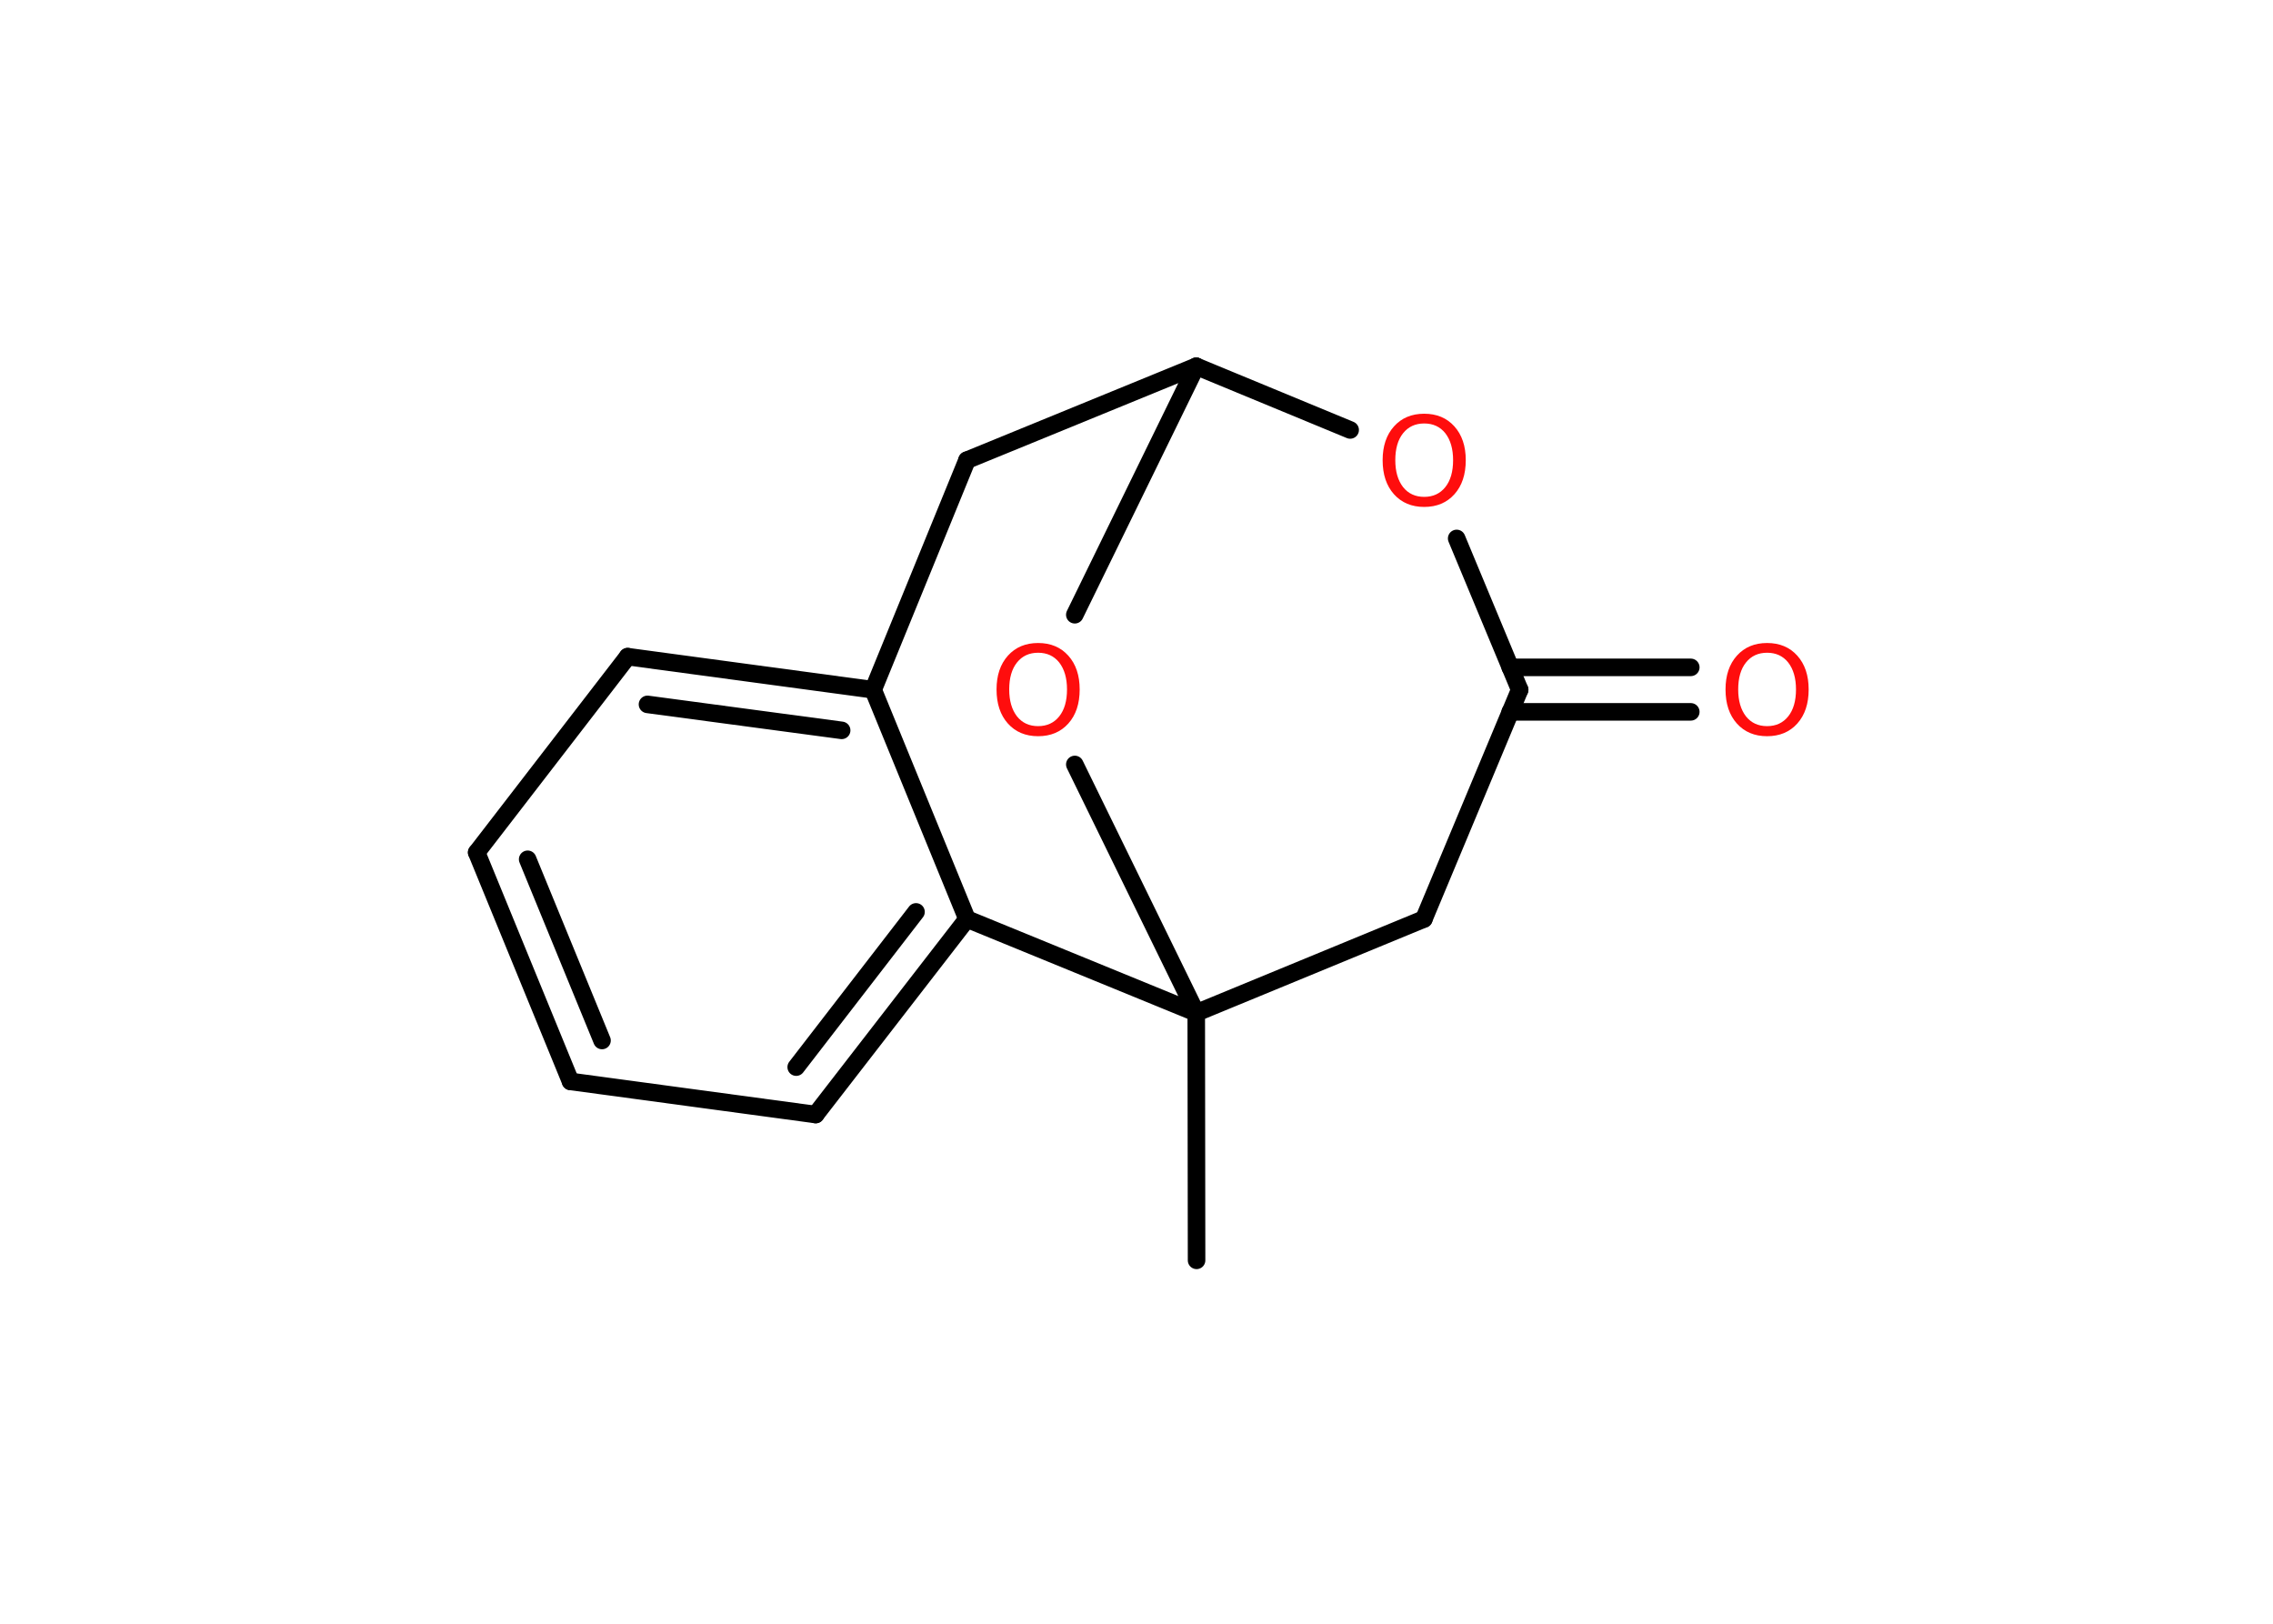<?xml version='1.0' encoding='UTF-8'?>
<!DOCTYPE svg PUBLIC "-//W3C//DTD SVG 1.1//EN" "http://www.w3.org/Graphics/SVG/1.1/DTD/svg11.dtd">
<svg version='1.2' xmlns='http://www.w3.org/2000/svg' xmlns:xlink='http://www.w3.org/1999/xlink' width='70.0mm' height='50.0mm' viewBox='0 0 70.0 50.0'>
  <desc>Generated by the Chemistry Development Kit (http://github.com/cdk)</desc>
  <g stroke-linecap='round' stroke-linejoin='round' stroke='#000000' stroke-width='.54' fill='#FF0D0D'>
    <rect x='.0' y='.0' width='70.0' height='50.0' fill='#FFFFFF' stroke='none'/>
    <g id='mol1' class='mol'>
      <line id='mol1bnd1' class='bond' x1='36.85' y1='38.81' x2='36.84' y2='31.19'/>
      <line id='mol1bnd2' class='bond' x1='36.84' y1='31.19' x2='43.85' y2='28.3'/>
      <line id='mol1bnd3' class='bond' x1='43.85' y1='28.3' x2='46.8' y2='21.24'/>
      <g id='mol1bnd4' class='bond'>
        <line x1='46.51' y1='20.55' x2='52.07' y2='20.55'/>
        <line x1='46.51' y1='21.92' x2='52.07' y2='21.92'/>
      </g>
      <line id='mol1bnd5' class='bond' x1='46.8' y1='21.24' x2='44.86' y2='16.58'/>
      <line id='mol1bnd6' class='bond' x1='41.58' y1='13.24' x2='36.84' y2='11.28'/>
      <line id='mol1bnd7' class='bond' x1='36.84' y1='11.28' x2='29.78' y2='14.17'/>
      <line id='mol1bnd8' class='bond' x1='29.78' y1='14.17' x2='26.89' y2='21.24'/>
      <g id='mol1bnd9' class='bond'>
        <line x1='26.89' y1='21.24' x2='19.33' y2='20.22'/>
        <line x1='25.92' y1='22.49' x2='19.94' y2='21.69'/>
      </g>
      <line id='mol1bnd10' class='bond' x1='19.33' y1='20.22' x2='14.68' y2='26.25'/>
      <g id='mol1bnd11' class='bond'>
        <line x1='14.68' y1='26.25' x2='17.57' y2='33.3'/>
        <line x1='16.25' y1='26.46' x2='18.54' y2='32.04'/>
      </g>
      <line id='mol1bnd12' class='bond' x1='17.57' y1='33.3' x2='25.12' y2='34.32'/>
      <g id='mol1bnd13' class='bond'>
        <line x1='25.12' y1='34.32' x2='29.78' y2='28.3'/>
        <line x1='24.52' y1='32.86' x2='28.21' y2='28.08'/>
      </g>
      <line id='mol1bnd14' class='bond' x1='26.89' y1='21.24' x2='29.78' y2='28.3'/>
      <line id='mol1bnd15' class='bond' x1='36.84' y1='31.19' x2='29.78' y2='28.3'/>
      <line id='mol1bnd16' class='bond' x1='36.84' y1='11.28' x2='33.1' y2='18.93'/>
      <line id='mol1bnd17' class='bond' x1='36.84' y1='31.19' x2='33.1' y2='23.54'/>
      <path id='mol1atm5' class='atom' d='M54.42 20.1q-.41 .0 -.65 .3q-.24 .3 -.24 .83q.0 .52 .24 .83q.24 .3 .65 .3q.41 .0 .65 -.3q.24 -.3 .24 -.83q.0 -.52 -.24 -.83q-.24 -.3 -.65 -.3zM54.42 19.8q.58 .0 .93 .39q.35 .39 .35 1.04q.0 .66 -.35 1.05q-.35 .39 -.93 .39q-.58 .0 -.93 -.39q-.35 -.39 -.35 -1.05q.0 -.65 .35 -1.04q.35 -.39 .93 -.39z' stroke='none'/>
      <path id='mol1atm6' class='atom' d='M43.86 13.04q-.41 .0 -.65 .3q-.24 .3 -.24 .83q.0 .52 .24 .83q.24 .3 .65 .3q.41 .0 .65 -.3q.24 -.3 .24 -.83q.0 -.52 -.24 -.83q-.24 -.3 -.65 -.3zM43.86 12.74q.58 .0 .93 .39q.35 .39 .35 1.04q.0 .66 -.35 1.05q-.35 .39 -.93 .39q-.58 .0 -.93 -.39q-.35 -.39 -.35 -1.05q.0 -.65 .35 -1.04q.35 -.39 .93 -.39z' stroke='none'/>
      <path id='mol1atm15' class='atom' d='M31.97 20.1q-.41 .0 -.65 .3q-.24 .3 -.24 .83q.0 .52 .24 .83q.24 .3 .65 .3q.41 .0 .65 -.3q.24 -.3 .24 -.83q.0 -.52 -.24 -.83q-.24 -.3 -.65 -.3zM31.97 19.8q.58 .0 .93 .39q.35 .39 .35 1.04q.0 .66 -.35 1.05q-.35 .39 -.93 .39q-.58 .0 -.93 -.39q-.35 -.39 -.35 -1.05q.0 -.65 .35 -1.04q.35 -.39 .93 -.39z' stroke='none'/>
    </g>
  </g>
</svg>
